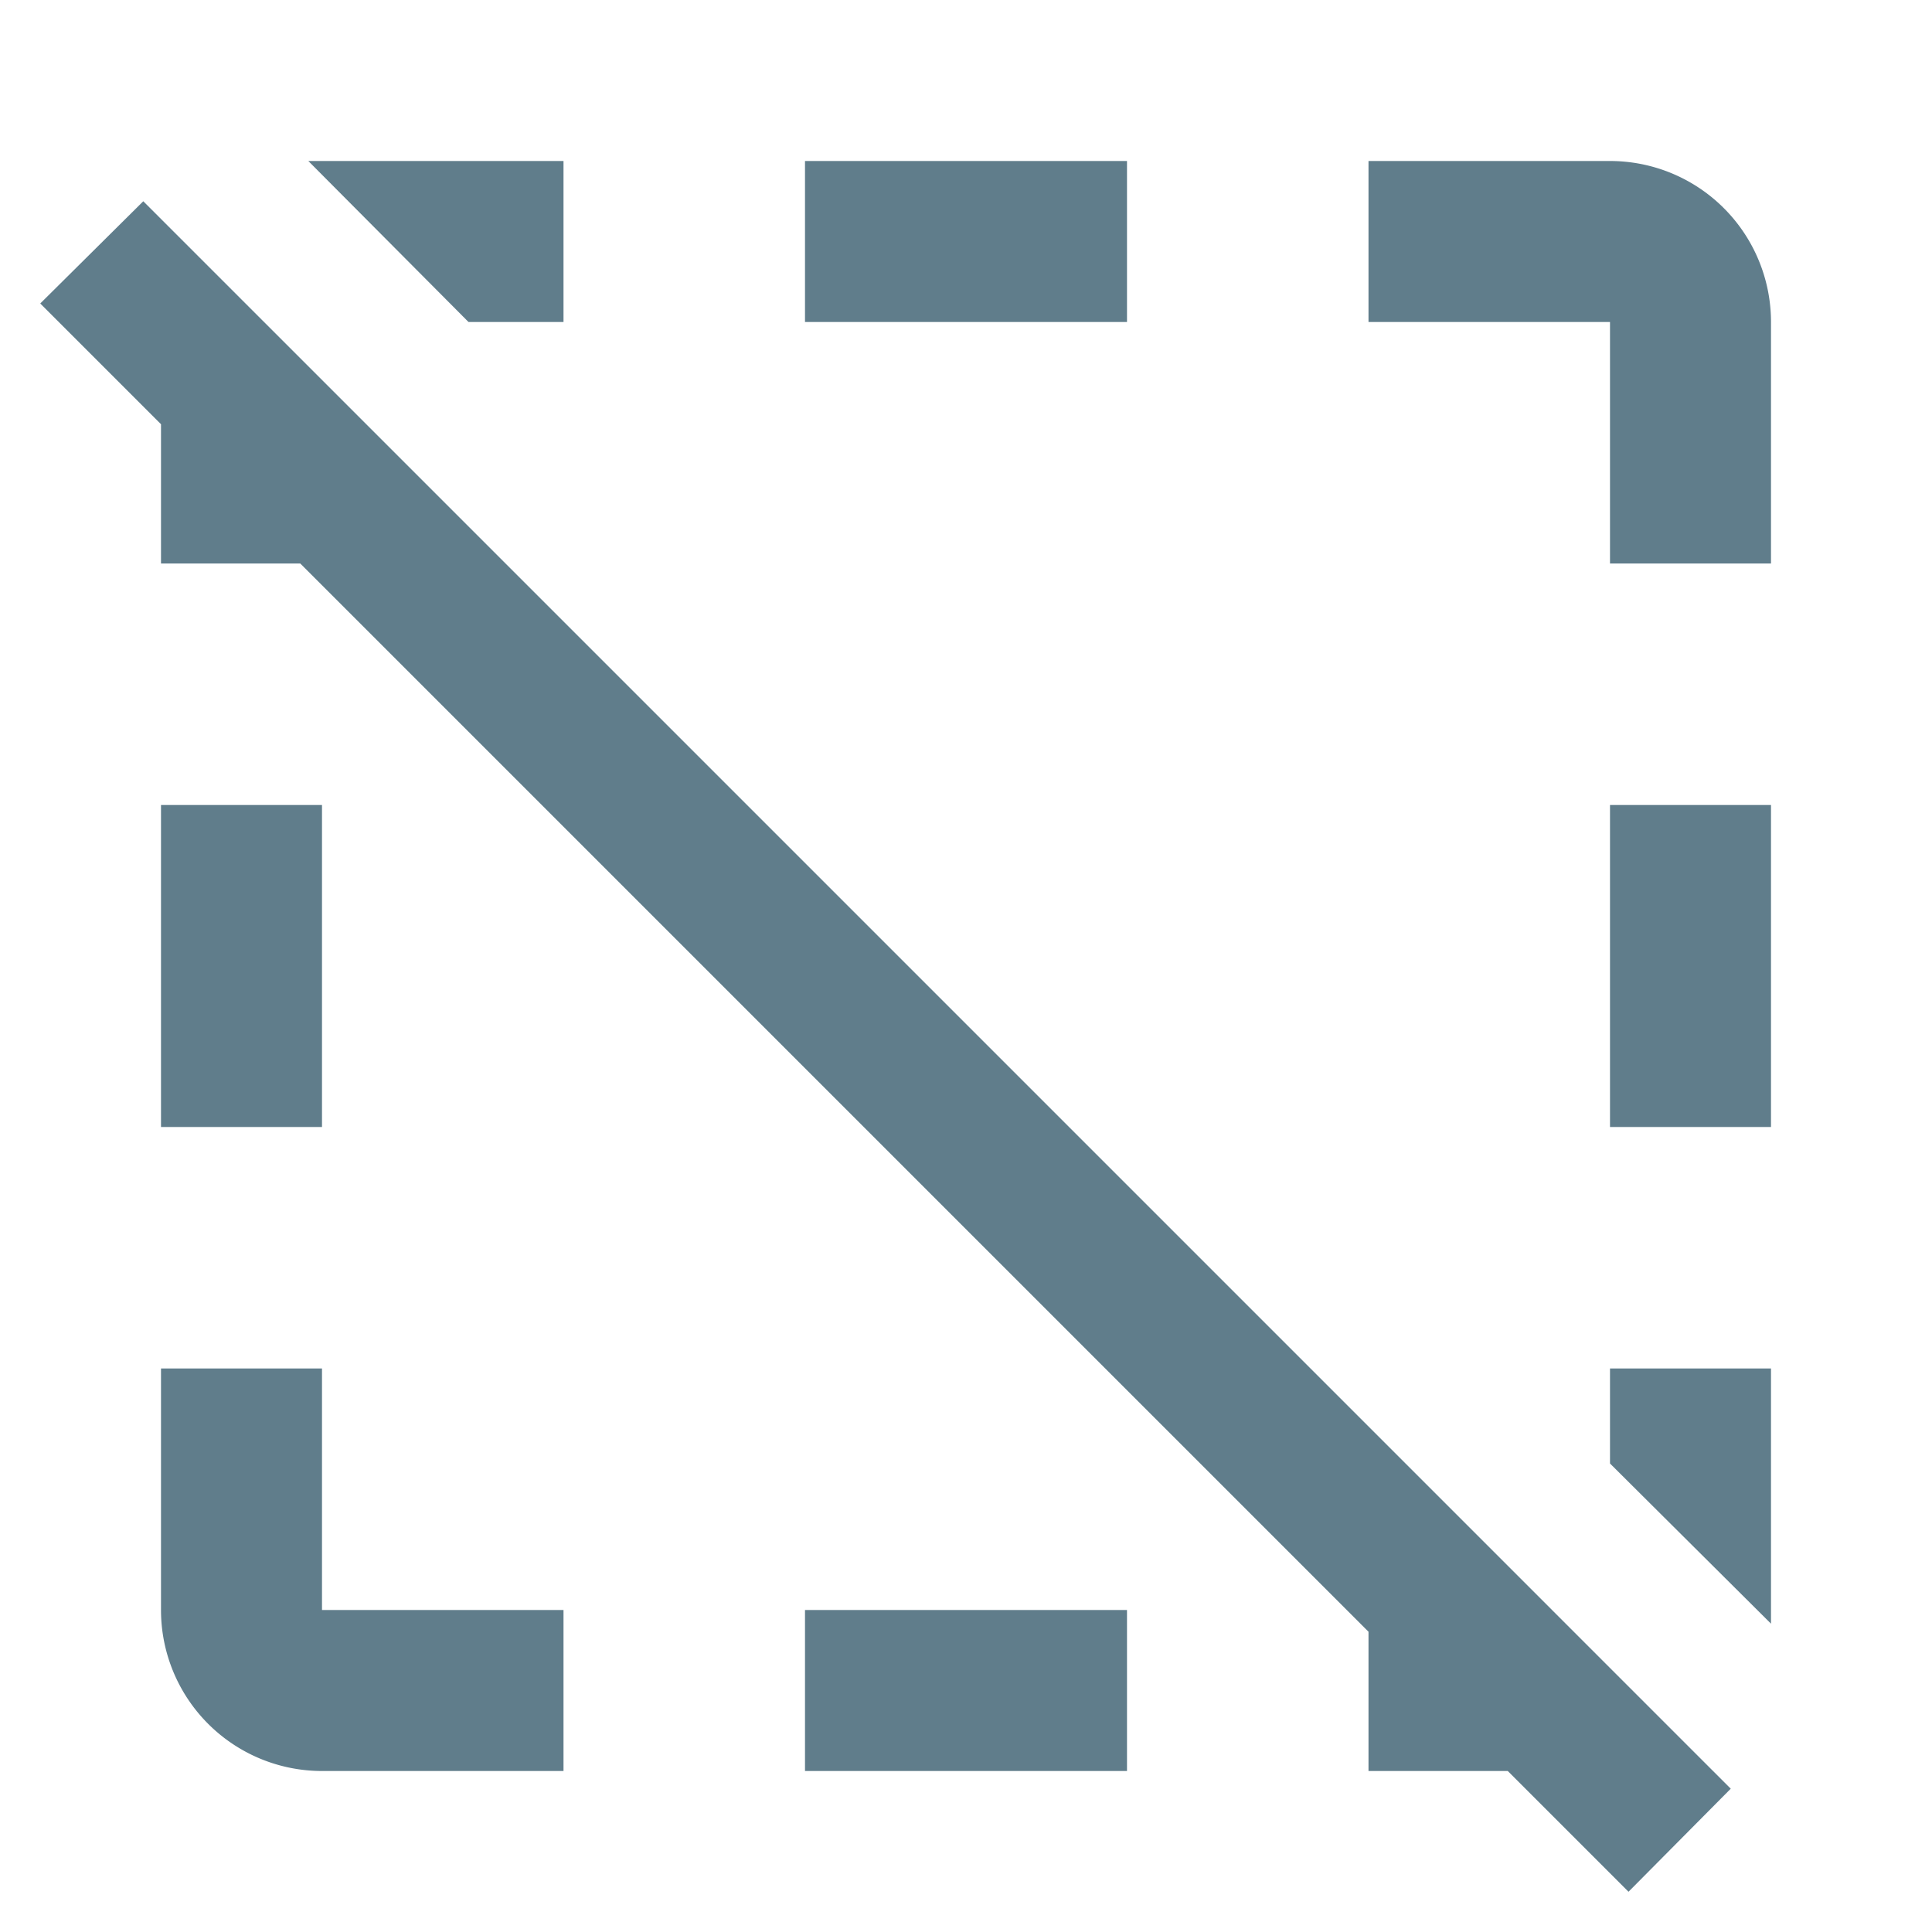 <!--
  - The MIT License (MIT)
  -
  - Copyright (c) 2015-2022 Elior "Mallowigi" Boukhobza
  -
  - Permission is hereby granted, free of charge, to any person obtaining a copy
  - of this software and associated documentation files (the "Software"), to deal
  - in the Software without restriction, including without limitation the rights
  - to use, copy, modify, merge, publish, distribute, sublicense, and/or sell
  - copies of the Software, and to permit persons to whom the Software is
  - furnished to do so, subject to the following conditions:
  -
  - The above copyright notice and this permission notice shall be included in all
  - copies or substantial portions of the Software.
  -
  - THE SOFTWARE IS PROVIDED "AS IS", WITHOUT WARRANTY OF ANY KIND, EXPRESS OR
  - IMPLIED, INCLUDING BUT NOT LIMITED TO THE WARRANTIES OF MERCHANTABILITY,
  - FITNESS FOR A PARTICULAR PURPOSE AND NONINFRINGEMENT. IN NO EVENT SHALL THE
  - AUTHORS OR COPYRIGHT HOLDERS BE LIABLE FOR ANY CLAIM, DAMAGES OR OTHER
  - LIABILITY, WHETHER IN AN ACTION OF CONTRACT, TORT OR OTHERWISE, ARISING FROM,
  - OUT OF OR IN CONNECTION WITH THE SOFTWARE OR THE USE OR OTHER DEALINGS IN THE
  - SOFTWARE.
  -
  -
  -->


<svg big="true" xmlns="http://www.w3.org/2000/svg" version="1.1" width="16px" height="16px" viewBox="0 0 24 24"
     fill="#607D8B">
  <path
    d="M0.5,3.77L1.78,2.5L21.5,22.22L20.23,23.5L18.73,22H17V20.27L3.73,7H2V5.27L0.5,3.77M4,2H7V4H5.82L3.83,2H4M22,4V7H20V4H17V2H20A2,2 0 0,1 22,4M20,17H22V20L22,20.17L20,18.18V17M2,20V17H4V20H7V22H4A2,2 0 0,1 2,20M10,2H14V4H10V2M10,20H14V22H10V20M20,10H22V14H20V10M2,10H4V14H2V10Z" />
</svg>
